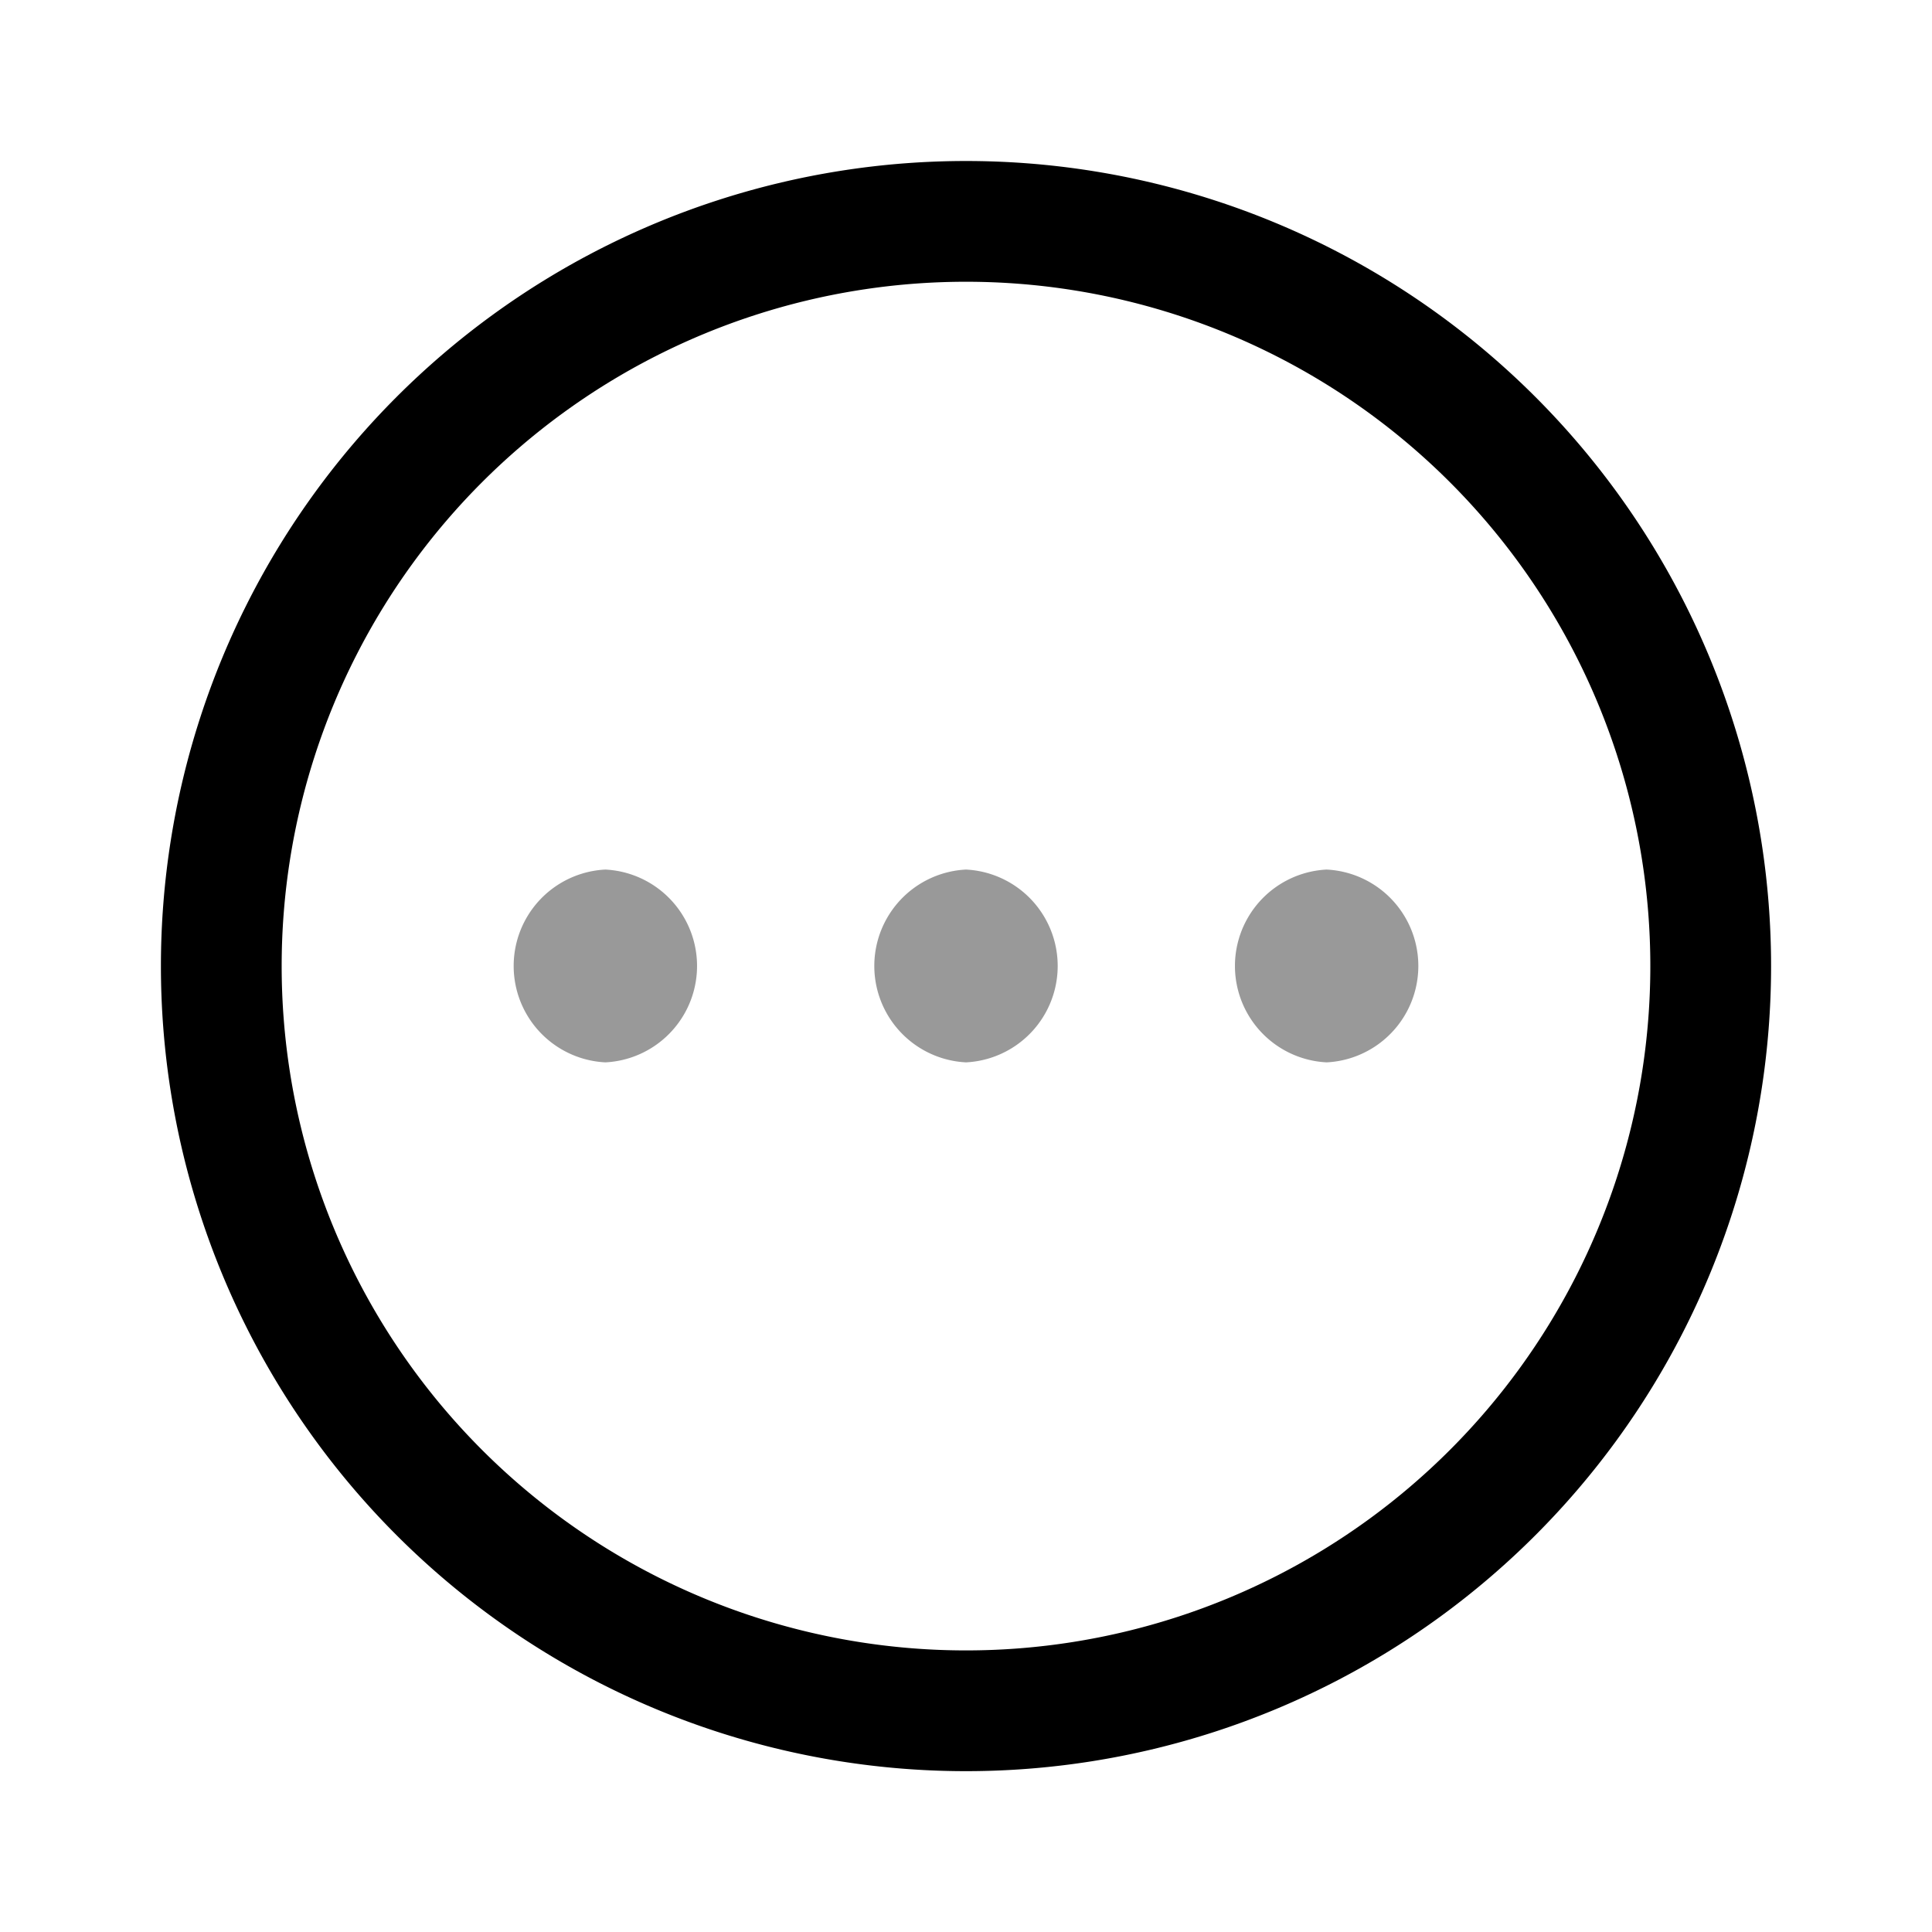<svg viewBox="0 0 24 24" xmlns="http://www.w3.org/2000/svg" focusable="false">
  <g fill="none" fill-rule="evenodd">
    <path d="M12 2.75a9.25 9.25 0 110 18.502A9.25 9.25 0 0112 2.75z" stroke="#000" stroke-width="1.5" stroke-linecap="round" stroke-linejoin="round"/>
    <path d="M7.52 13.197a1.199 1.199 0 010-2.395 1.199 1.199 0 010 2.395m4.48 0a1.199 1.199 0 010-2.395 1.199 1.199 0 010 2.395m4.48 0a1.199 1.199 0 010-2.395 1.199 1.199 0 010 2.395" fill="#000" fill-rule="nonzero" opacity=".4"/>
  </g>
</svg>
